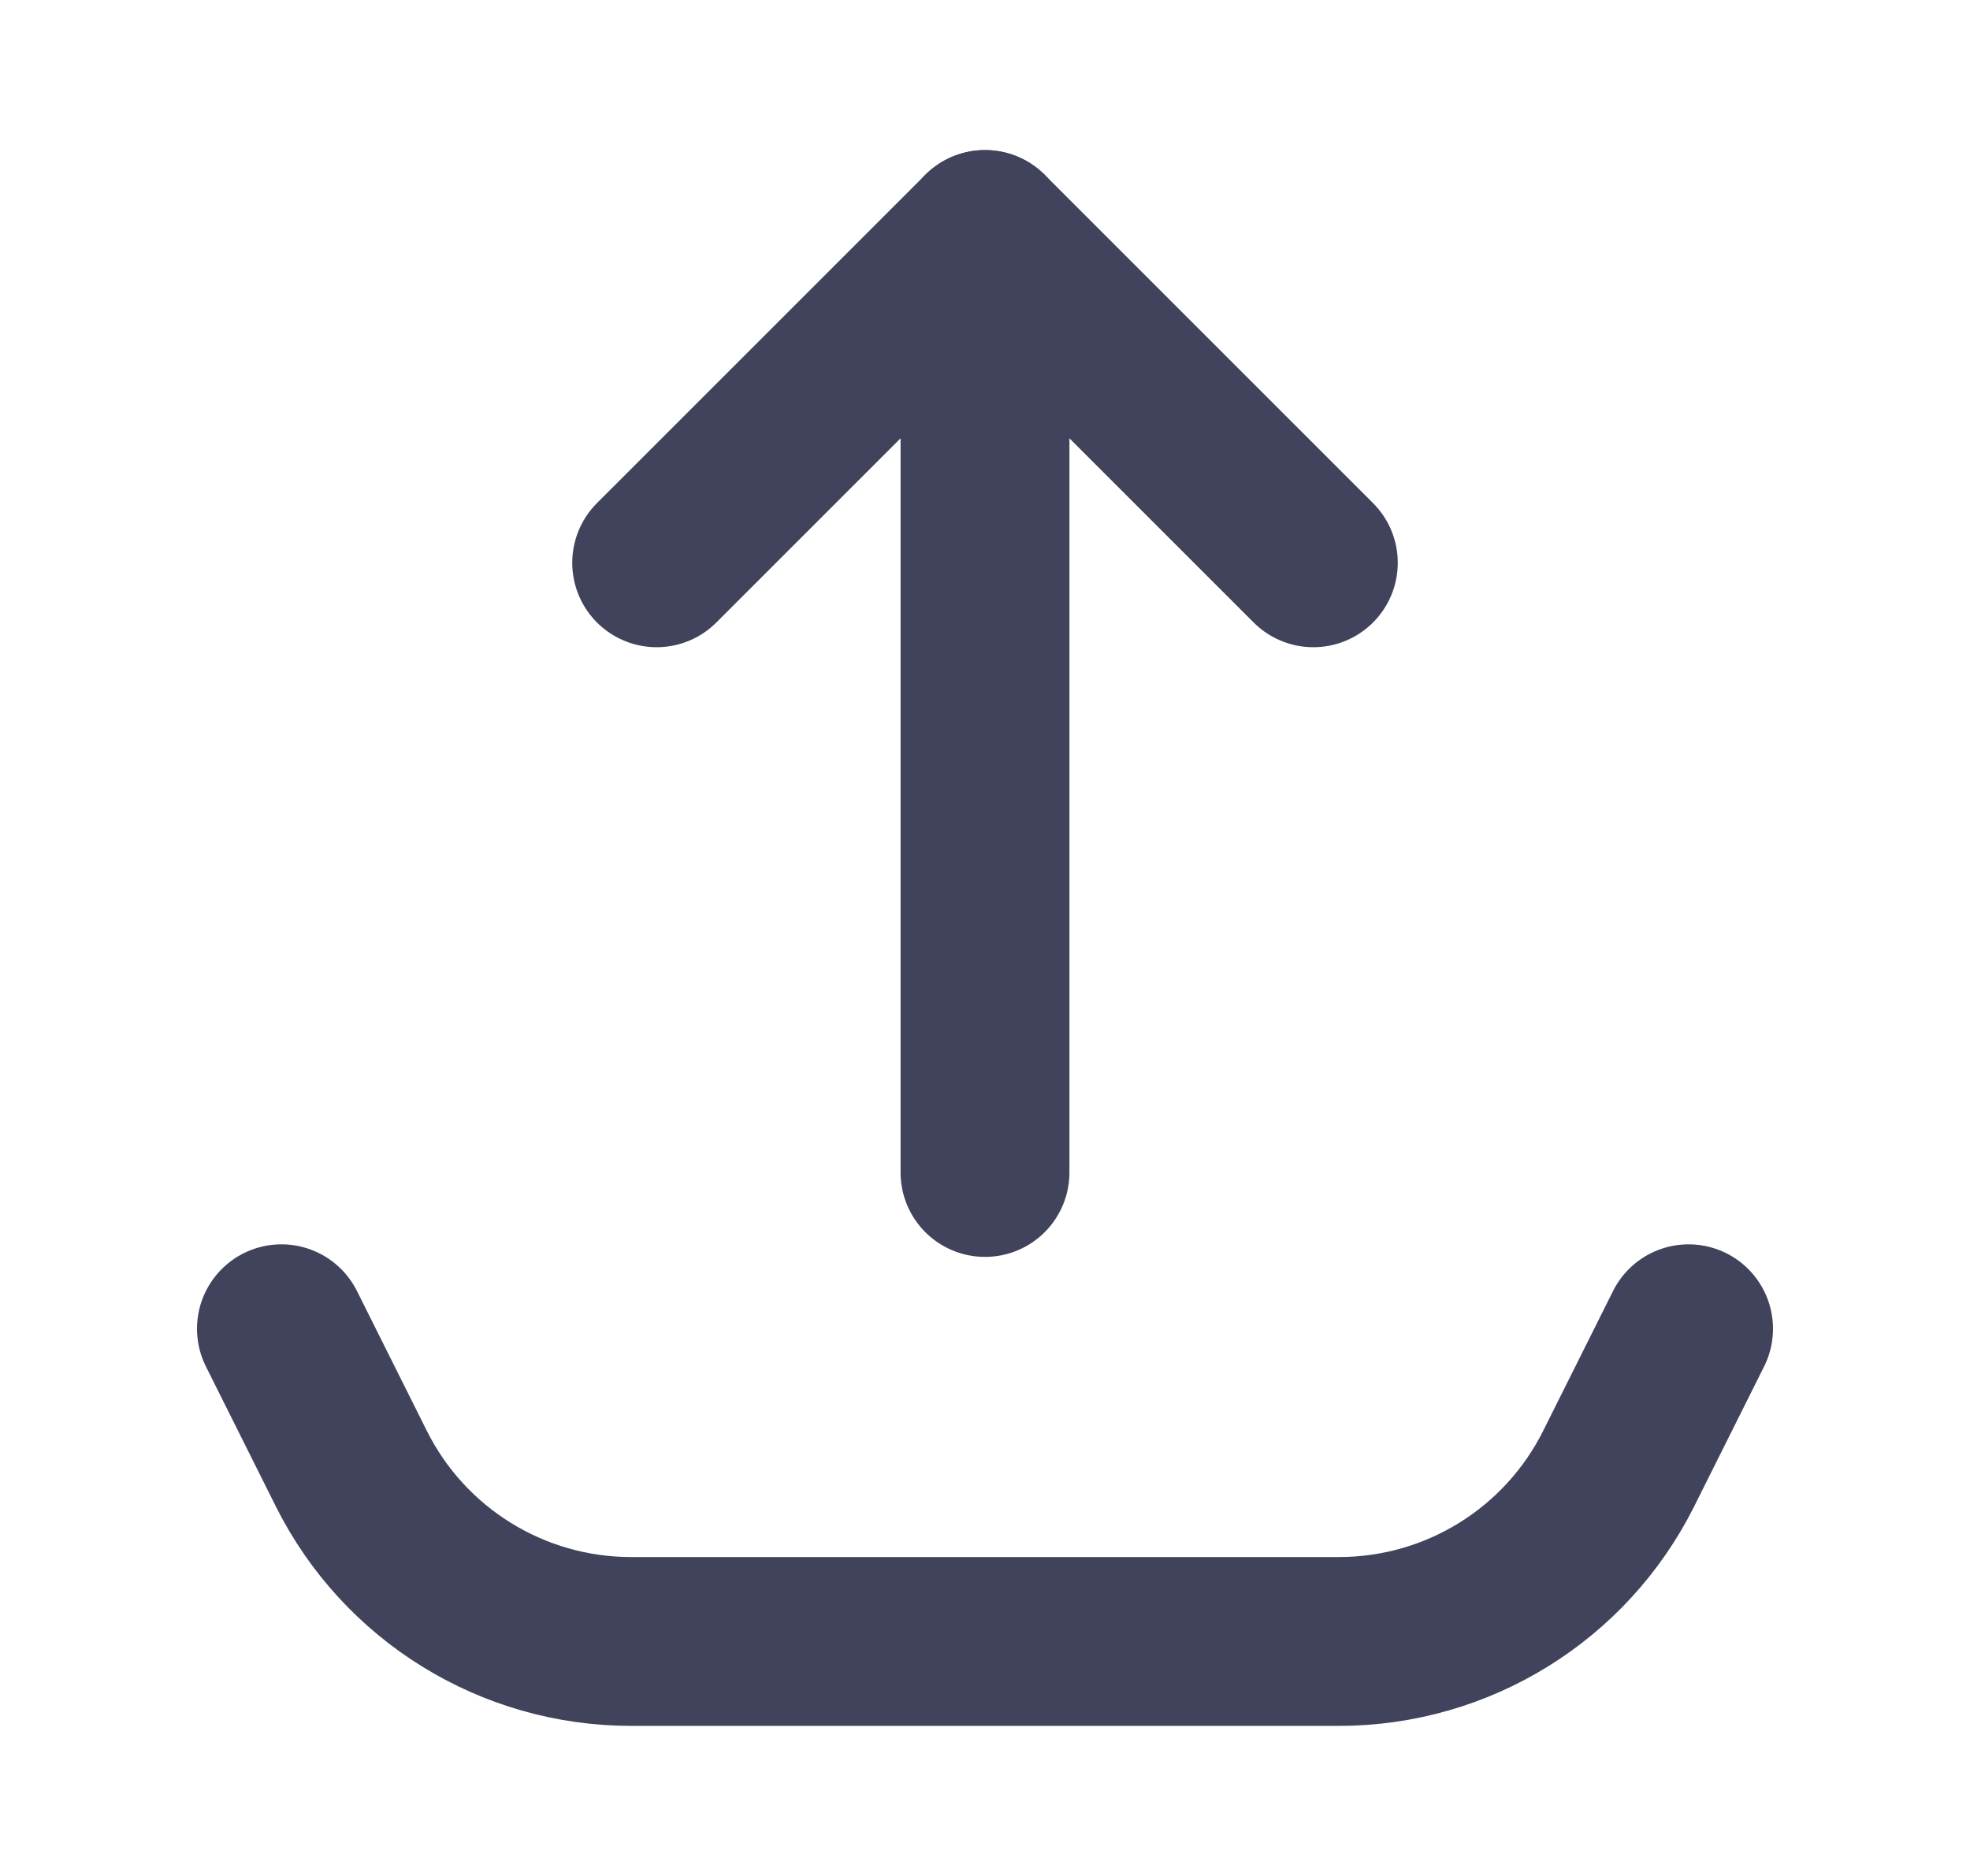 <svg width="21" height="20" viewBox="0 0 21 20" fill="none" xmlns="http://www.w3.org/2000/svg">
<g id="upload">
<path id="Vector" d="M18 14.166L17.255 15.657C16.69 16.787 15.536 17.5 14.273 17.5H6.727C5.464 17.5 4.31 16.787 3.745 15.657L3 14.166" stroke="#40435B" stroke-width="1.8" stroke-linecap="round" stroke-linejoin="round"/>
<path id="Vector_2" d="M10.5 12.5L10.5 2.5L14 6" stroke="#40435B" stroke-width="1.8" stroke-linecap="round" stroke-linejoin="round"/>
<path id="Vector_3" d="M10.5 2.5L7 6" stroke="#40435B" stroke-width="1.8" stroke-linecap="round" stroke-linejoin="round"/>
</g>
</svg>

